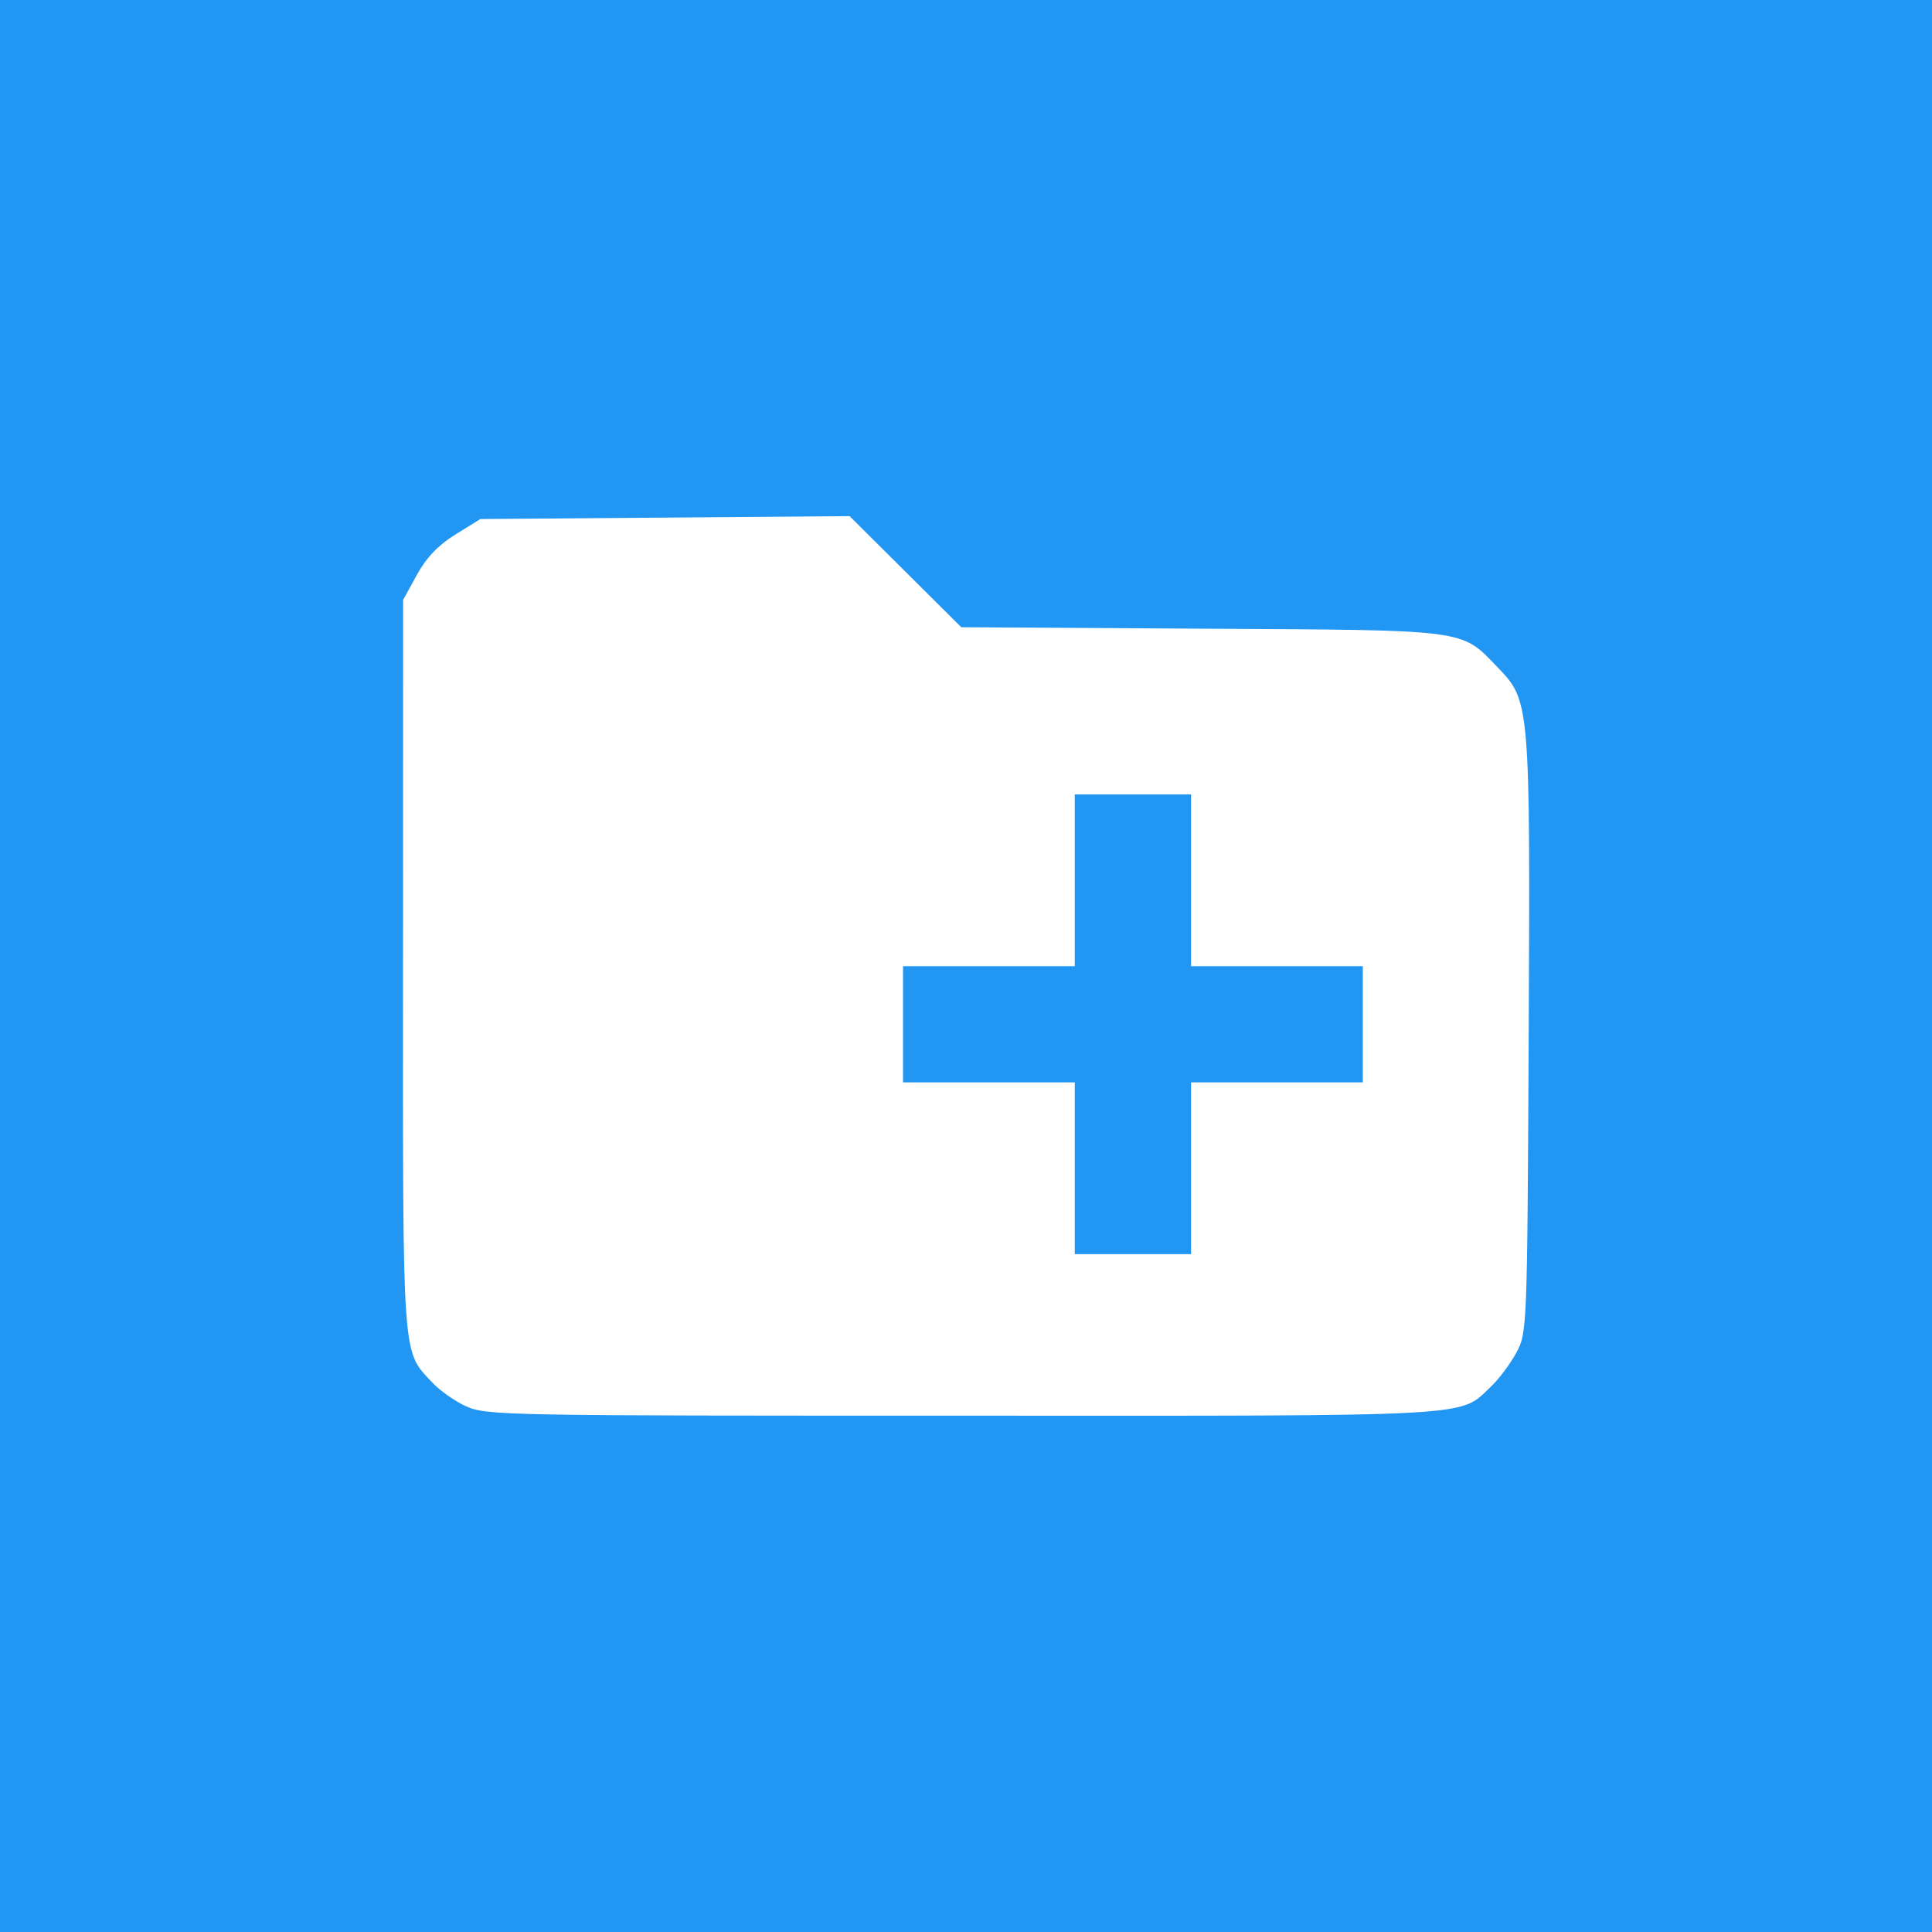 <?xml version="1.0" encoding="UTF-8" standalone="no"?>
<!-- Created with Inkscape (http://www.inkscape.org/) -->

<svg
   xmlns:dc="http://purl.org/dc/elements/1.1/"
   xmlns:cc="http://creativecommons.org/ns#"
   xmlns:rdf="http://www.w3.org/1999/02/22-rdf-syntax-ns#"
   xmlns:svg="http://www.w3.org/2000/svg"
   xmlns="http://www.w3.org/2000/svg"
   xmlns:sodipodi="http://sodipodi.sourceforge.net/DTD/sodipodi-0.dtd"
   xmlns:inkscape="http://www.inkscape.org/namespaces/inkscape"
   width="20"
   height="20"
   id="svg4221"
   version="1.1"
   inkscape:version="0.91pre2 r13516"
   viewBox="0 0 20 20"
   sodipodi:docname="myspace_blue_rect.svg">
  <defs
     id="defs4223" />
  <sodipodi:namedview
     id="base"
     pagecolor="#ffffff"
     bordercolor="#666666"
     borderopacity="1.0"
     inkscape:pageopacity="0.0"
     inkscape:pageshadow="2"
     inkscape:zoom="22.4"
     inkscape:cx="27.172079"
     inkscape:cy="14.003242"
     inkscape:document-units="px"
     inkscape:current-layer="layer1"
     showgrid="false"
     inkscape:window-width="2560"
     inkscape:window-height="1377"
     inkscape:window-x="-8"
     inkscape:window-y="-8"
     inkscape:window-maximized="1" />
  <g
     inkscape:label="Livello 1"
     inkscape:groupmode="layer"
     id="layer1"
     transform="translate(0,-1032.362)">
    <rect
       style="opacity:1;fill:#2196F3;fill-opacity:1;stroke:none;stroke-width:5;stroke-miterlimit:1;stroke-dasharray:none;stroke-opacity:1"
       id="rect4136"
       width="20"
       height="20"
       x="0"
       y="1032.362" />
    <path
       style="opacity:1;fill:#ffffff;fill-opacity:1;stroke:none;stroke-width:5;stroke-miterlimit:1;stroke-dasharray:none;stroke-opacity:1"
       d="m 4.824,1046.92 c -0.115,-0.053 -0.273,-0.164 -0.35,-0.247 -0.314,-0.335 -0.304,-0.189 -0.302,-4.32 l 0.001,-3.781 0.143,-0.26 c 0.098,-0.179 0.223,-0.309 0.4,-0.418 l 0.257,-0.159 1.911,-0.015 1.911,-0.015 0.578,0.575 0.578,0.575 2.485,0.015 c 2.776,0.016 2.684,0 3.067,0.4 0.336,0.346 0.338,0.373 0.322,3.807 -0.015,3.041 -0.016,3.082 -0.128,3.288 -0.062,0.115 -0.18,0.273 -0.262,0.35 -0.335,0.318 -0.074,0.304 -5.469,0.302 -4.689,0 -4.942,0 -5.141,-0.098 z m 7.506,-2.464 0,-0.889 0.889,0 0.889,0 0,-0.602 0,-0.601 -0.889,0 -0.889,0 0,-0.889 0,-0.889 -0.602,0 -0.602,0 0,0.889 0,0.889 -0.889,0 -0.889,0 0,0.601 0,0.602 0.889,0 0.889,0 0,0.889 0,0.889 0.602,0 0.602,0 0,-0.889 z"
       id="path4193"
       inkscape:connector-curvature="0" />
  </g>
</svg>
